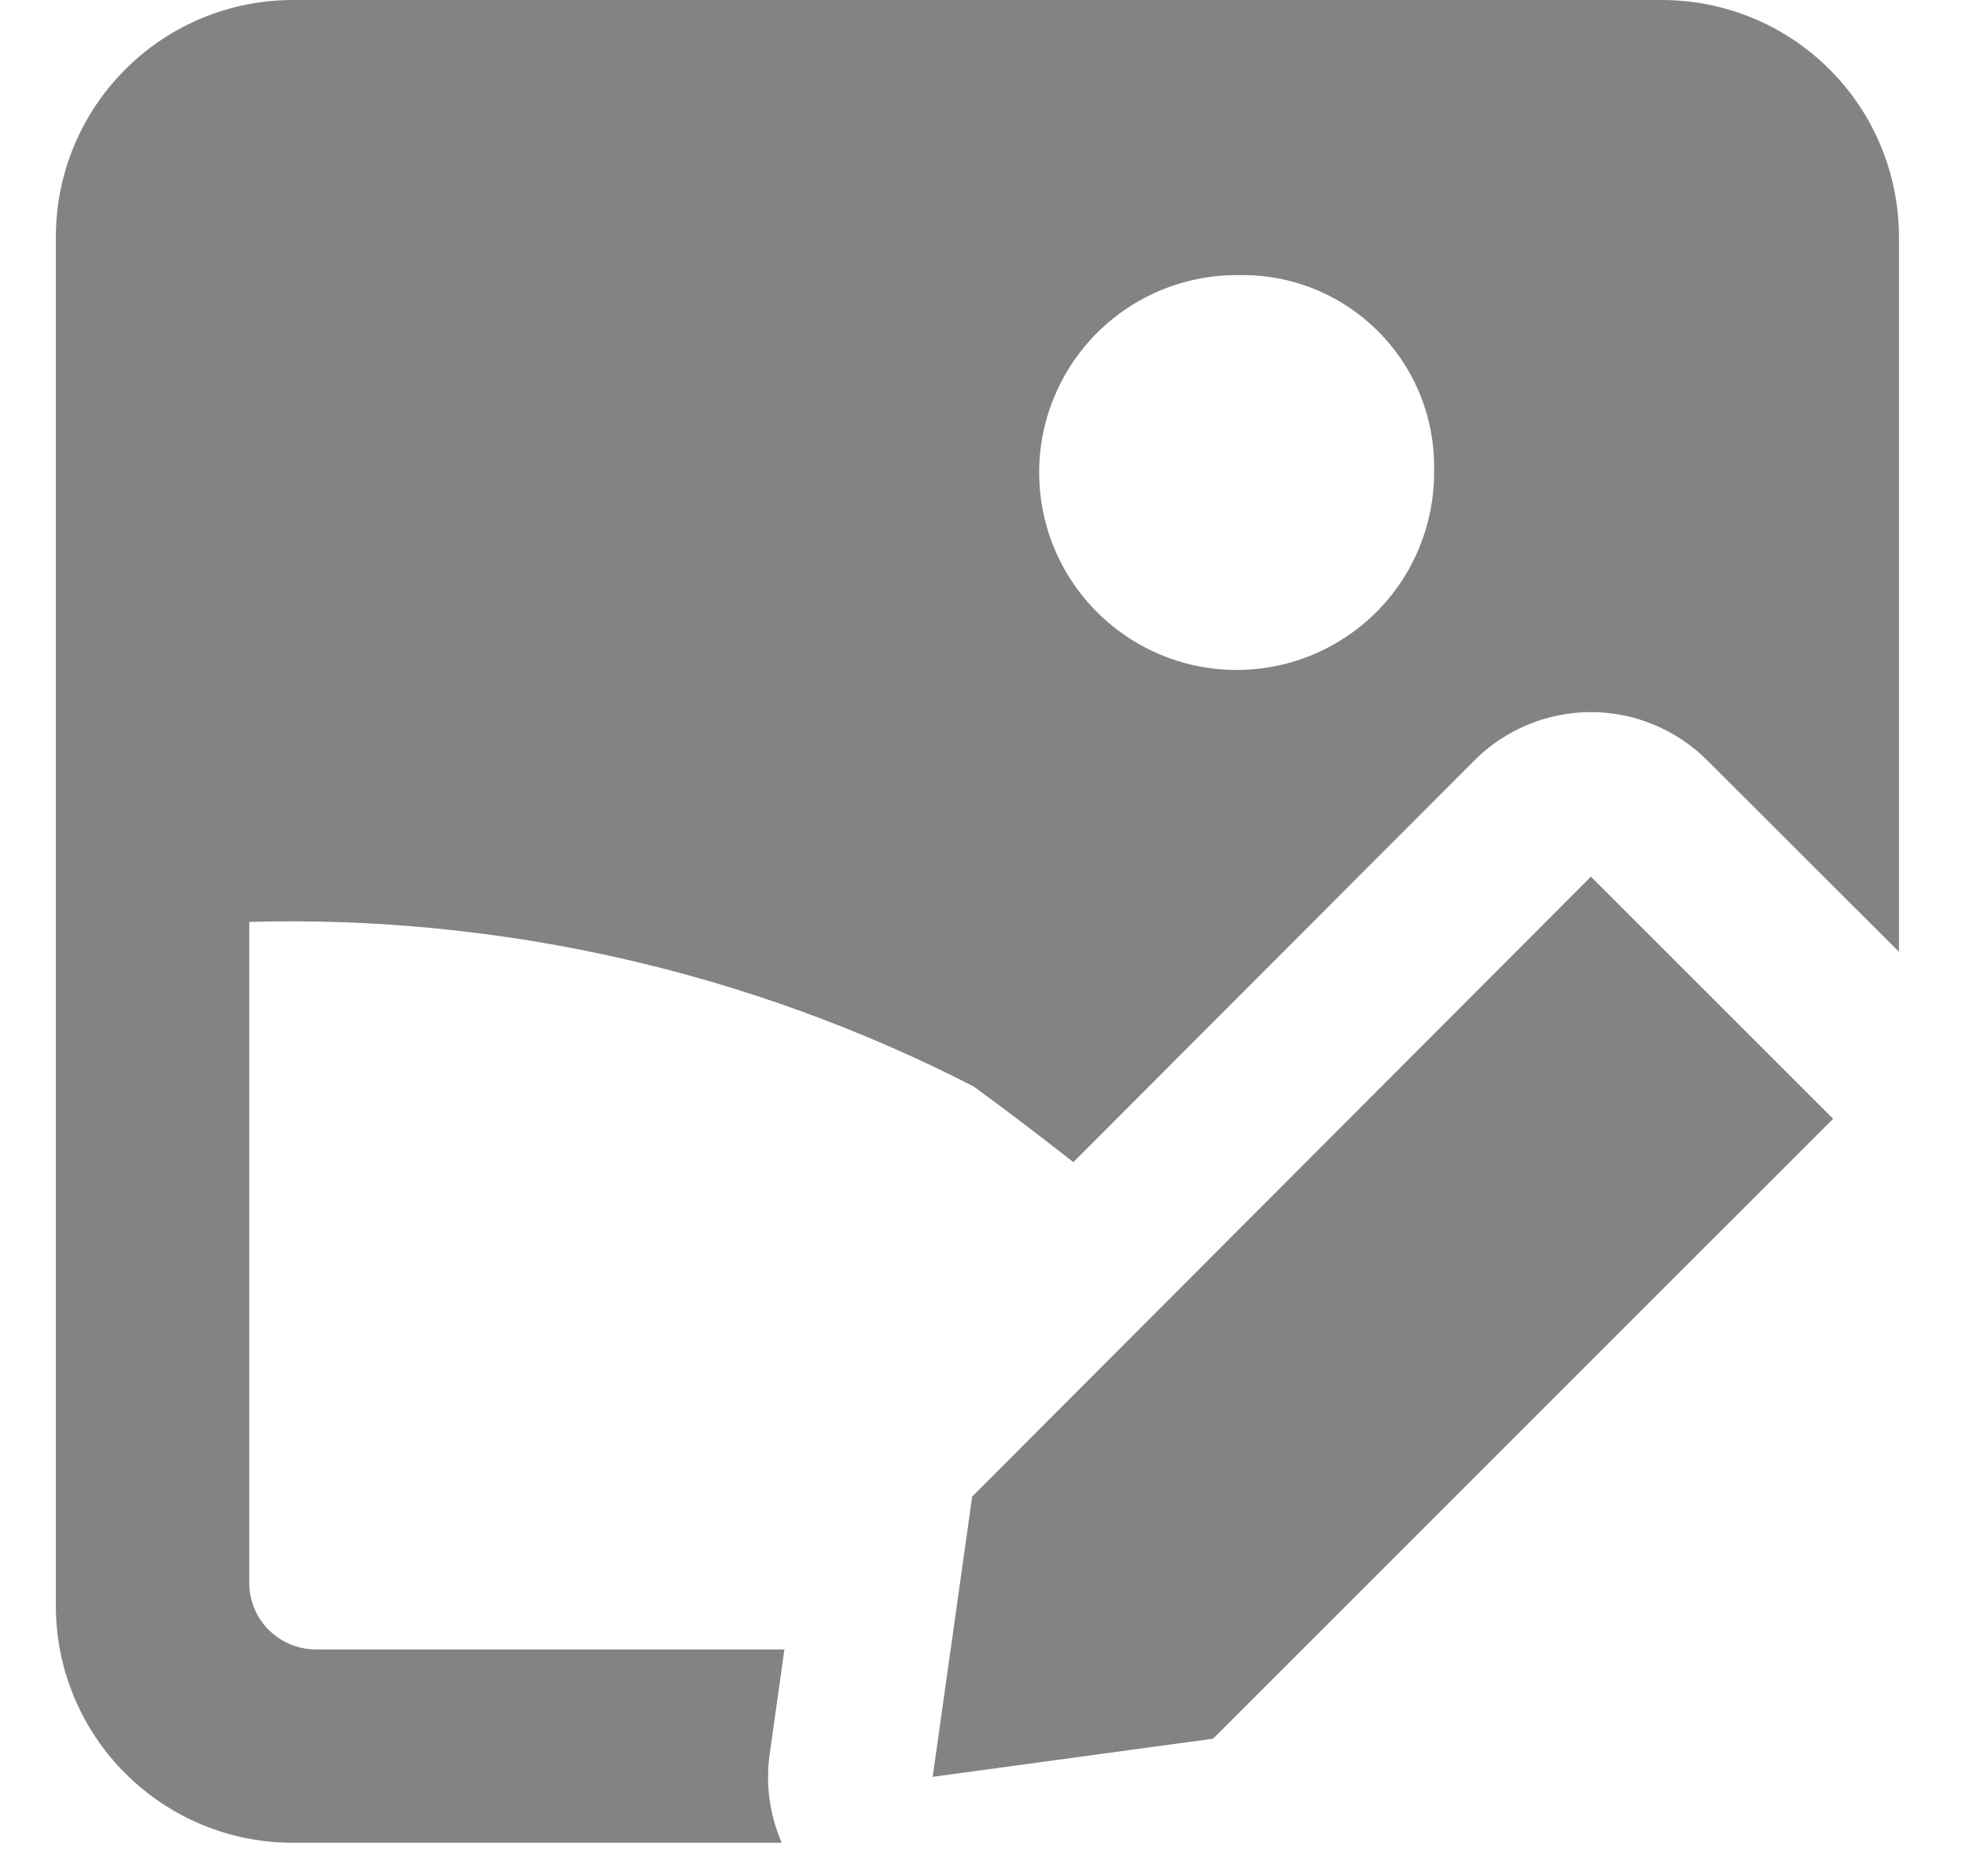 <svg width="22" height="21" viewBox="0 0 22 21" fill="none" xmlns="http://www.w3.org/2000/svg">
<g id="Edit Image Photo" clip-path="url(#clip0_30_12298)">
<g id="edit-image-photo">
<path id="Union" fill-rule="evenodd" clip-rule="evenodd" d="M3.277 0C2.573 0 1.899 0.279 1.402 0.777C0.904 1.274 0.625 1.948 0.625 2.652L0.625 17.973C0.625 18.677 0.904 19.351 1.402 19.848C1.899 20.346 2.573 20.625 3.277 20.625H8.748C8.612 20.313 8.565 19.969 8.613 19.632L8.778 18.461H3.535C3.337 18.461 3.147 18.382 3.007 18.242C2.868 18.103 2.789 17.913 2.789 17.715V10.318C5.603 10.241 8.391 10.874 10.895 12.16C11.181 12.368 11.575 12.665 12.011 13.007L16.499 8.511C16.67 8.339 16.873 8.204 17.097 8.111C17.32 8.018 17.56 7.97 17.802 7.97C18.044 7.97 18.284 8.018 18.507 8.111C18.731 8.204 18.934 8.339 19.105 8.511L21.25 10.653V2.652C21.25 2.304 21.181 1.959 21.048 1.637C20.915 1.315 20.72 1.023 20.473 0.777C20.227 0.53 19.935 0.335 19.613 0.202C19.291 0.069 18.947 0 18.598 0L3.277 0ZM16.048 5.289C16.048 5.726 15.918 6.153 15.676 6.517C15.433 6.88 15.088 7.163 14.684 7.33C14.28 7.498 13.836 7.541 13.407 7.456C12.979 7.371 12.585 7.16 12.276 6.851C11.967 6.542 11.756 6.149 11.671 5.72C11.586 5.291 11.629 4.847 11.797 4.443C11.964 4.039 12.247 3.694 12.611 3.451C12.974 3.209 13.401 3.079 13.838 3.079H13.905C15.088 3.079 16.048 4.038 16.048 5.223V5.289ZM10.638 18.459L10.437 19.887L13.575 19.46L20.513 12.522L17.803 9.812L10.879 16.75L10.638 18.461V18.459Z" fill="#838383"/>
</g>
</g>
<defs>
<clipPath id="clip0_30_12298">
<rect width="20.625" height="20.625" fill="white" transform="translate(0.625)"/>
</clipPath>
</defs>
</svg>
